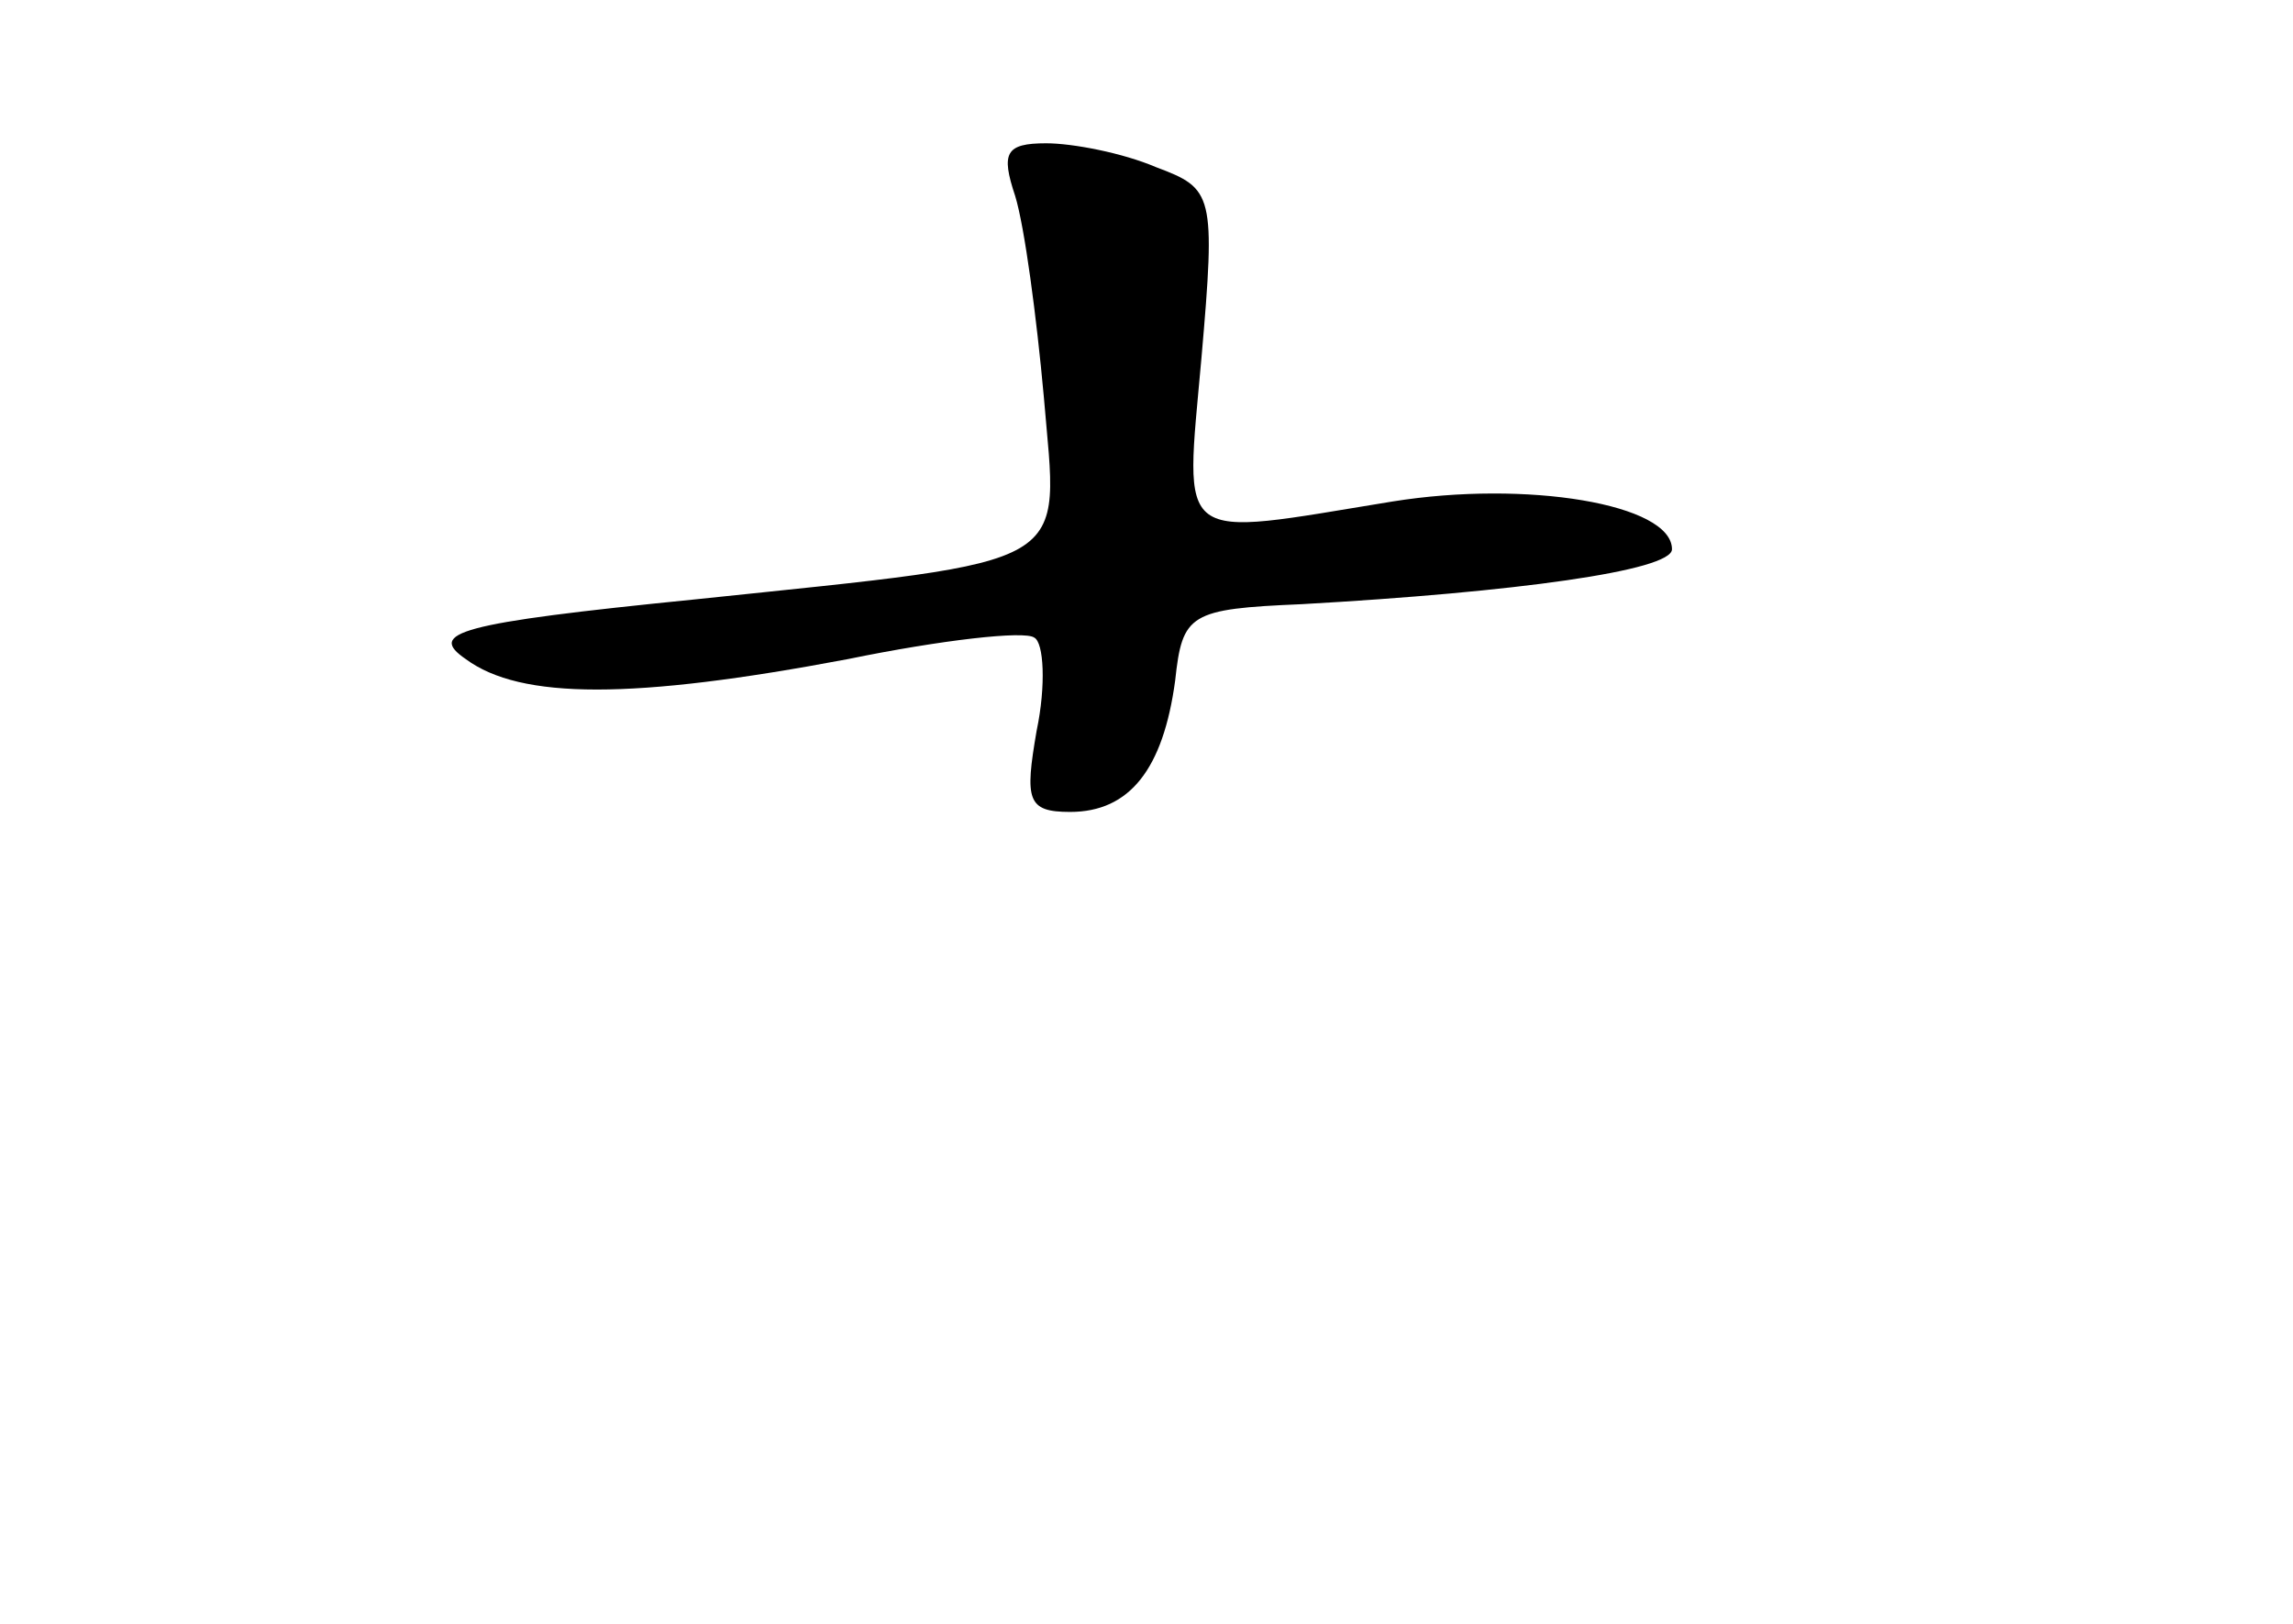 <?xml version="1.0" standalone="no"?>
<!DOCTYPE svg PUBLIC "-//W3C//DTD SVG 20010904//EN"
 "http://www.w3.org/TR/2001/REC-SVG-20010904/DTD/svg10.dtd">
<svg version="1.0" xmlns="http://www.w3.org/2000/svg"
 width="96pt" height="68pt" viewBox="0 0 96 68"
 preserveAspectRatio="xMidYMid meet">
<g transform="translate(0,68) scale(0.1,-0.1)"
fill="#000000" stroke="none">
<path d="M425 598 c4 -13 9 -51 12 -84 6 -73 16 -68 -146 -85 -100 -10 -112
-14 -96 -25 23 -17 70 -17 160 0 39 8 74 12 78 9 4 -2 5 -20 1 -39 -5 -29 -4
-34 14 -34 25 0 39 18 44 55 3 28 6 30 53 32 89 5 155 14 155 23 0 19 -61 29
-117 20 -92 -15 -87 -19 -80 60 6 69 5 71 -19 80 -14 6 -35 10 -46 10 -17 0
-19 -4 -13 -22z"/>
</g>
</svg>
